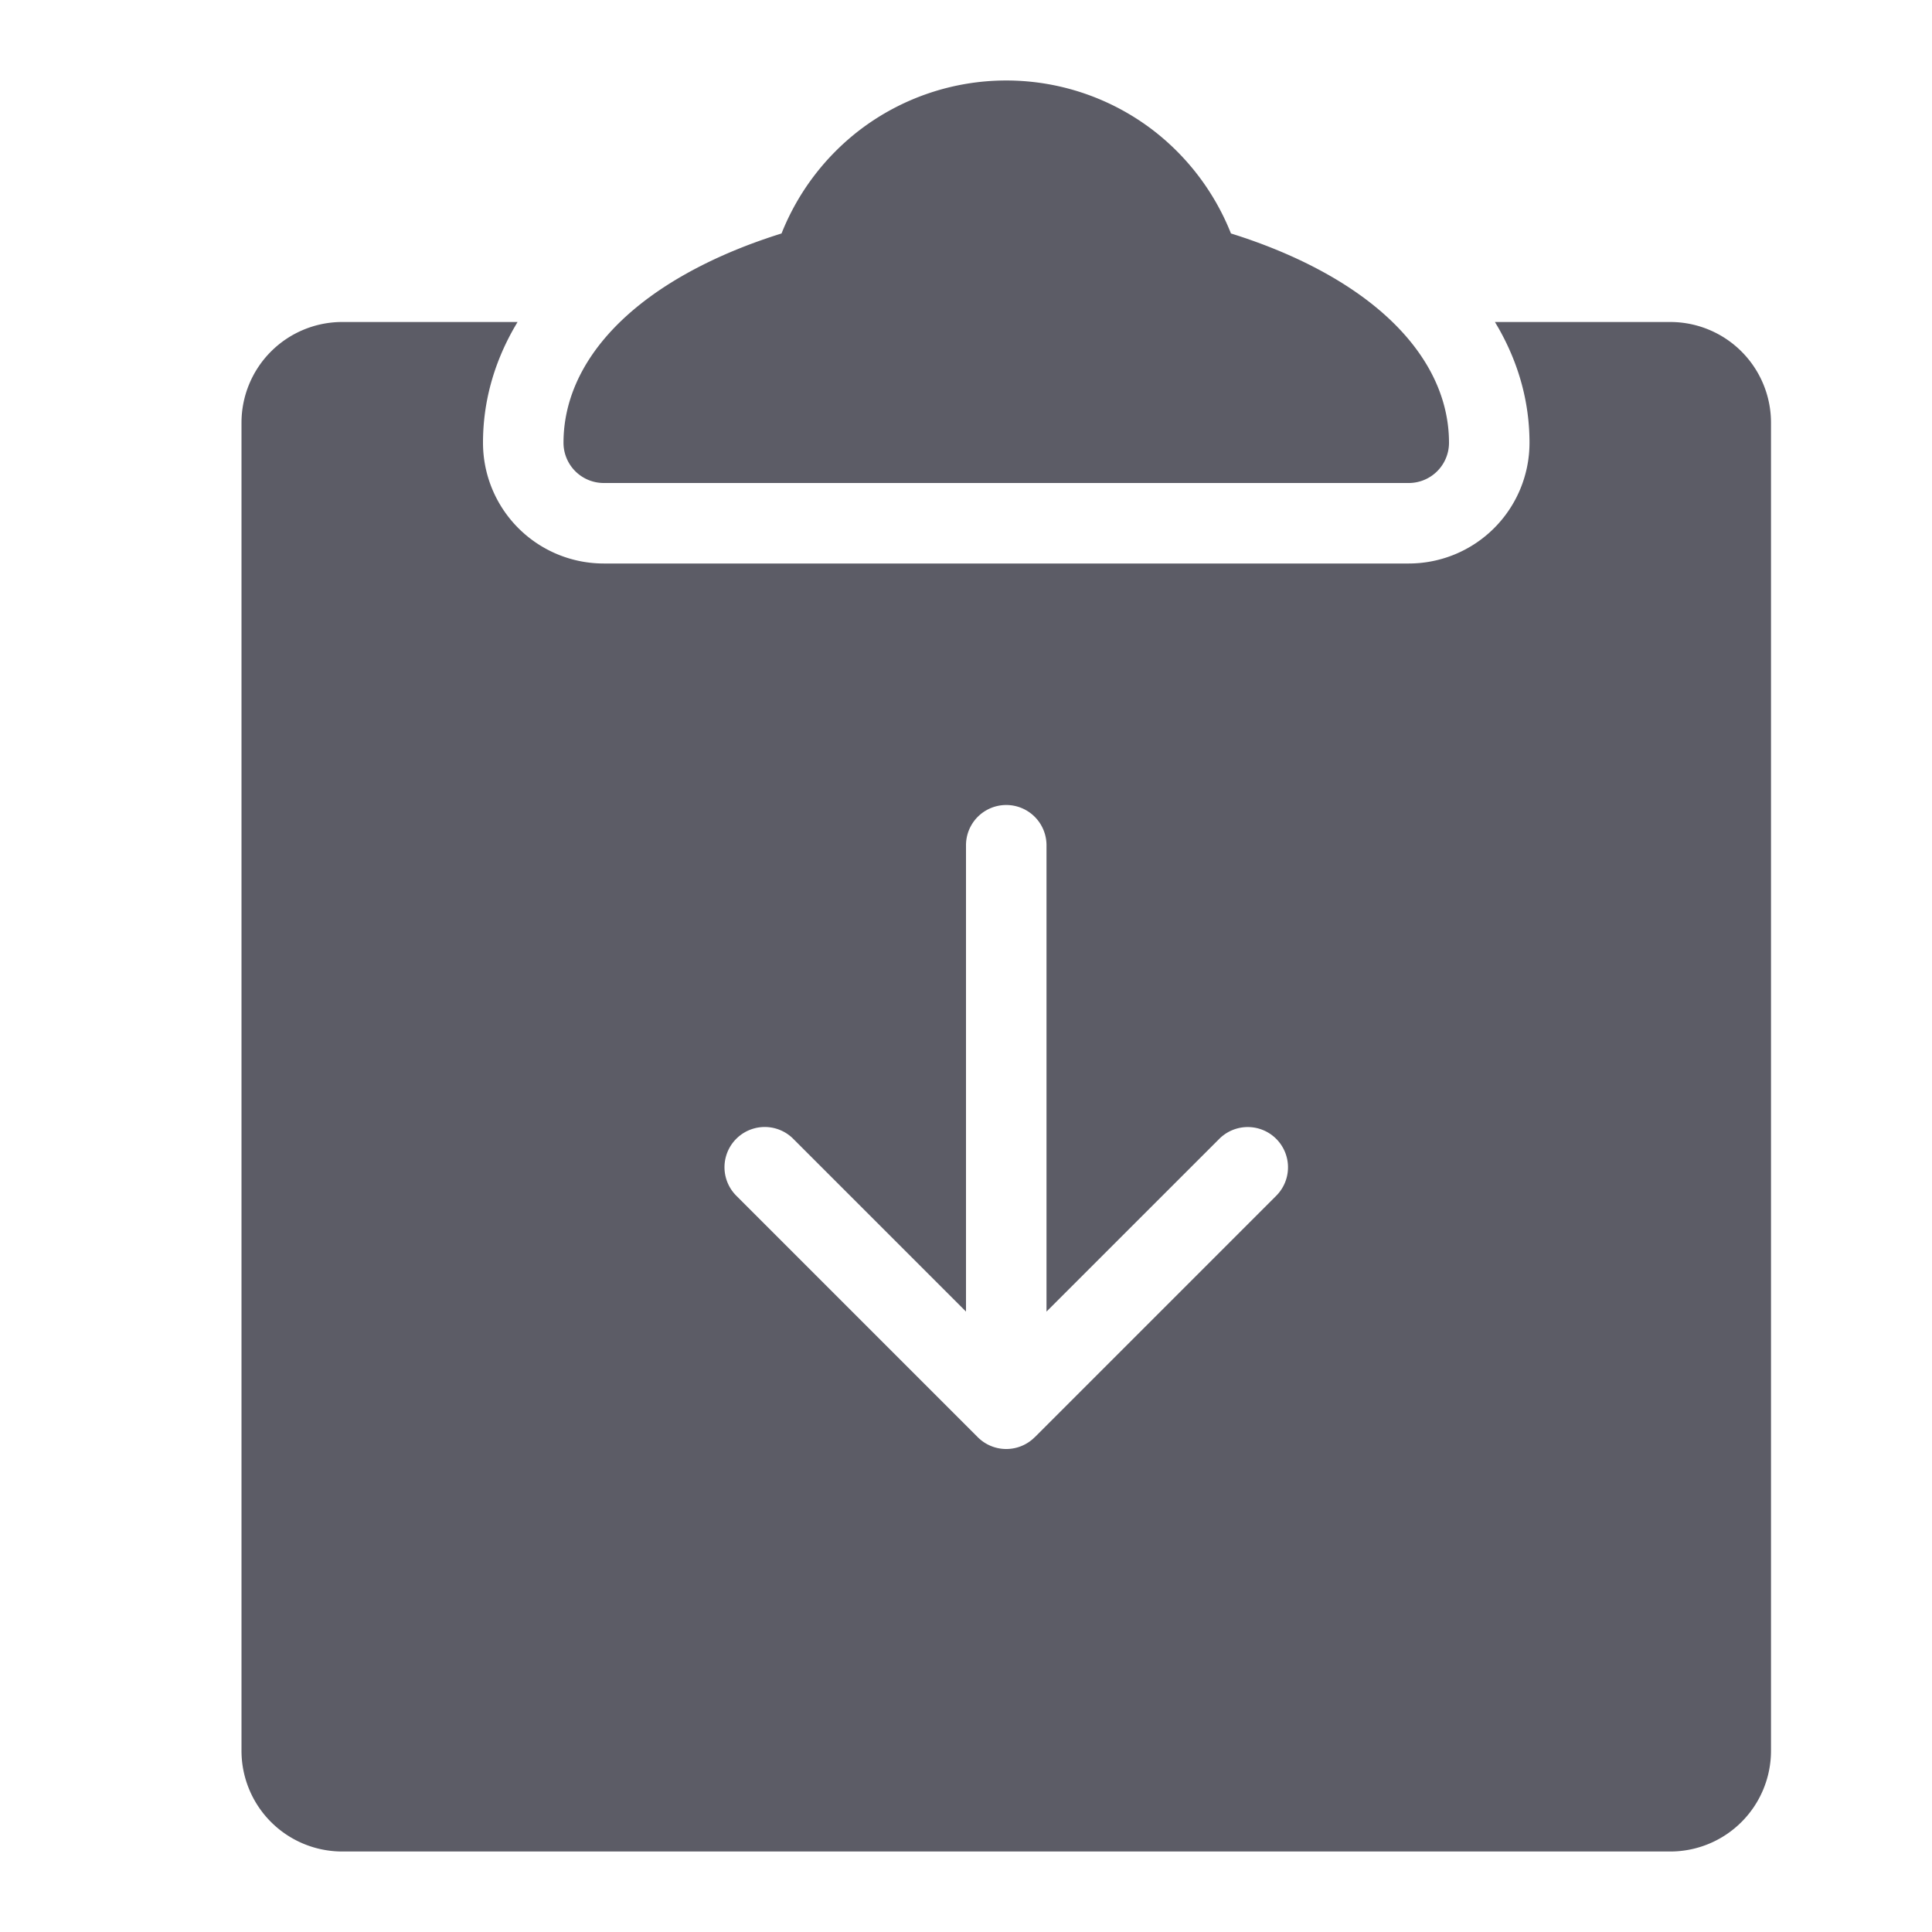 <svg class="icon" viewBox="0 0 1024 1024" xmlns="http://www.w3.org/2000/svg" width="200" height="200"><path d="M938.667 224v704a53.393 53.393 0 0 1-53.334 53.333h-704A53.393 53.393 0 0 1 128 928V224a53.393 53.393 0 0 1 53.333-53.333h92.987c-.667 1.126-1.333 2.266-2 3.406C261.493 193.22 256 213.607 256 234.667a64 64 0 0 0 64 64h426.667a64 64 0 0 0 64-64c0-21.06-5.494-41.447-16.32-60.594-.667-1.14-1.334-2.28-2-3.406h92.986A53.393 53.393 0 0 1 938.667 224zM729.62 163.12c-19.533-16.153-46.053-29.667-77.187-39.38A129.22 129.22 0 0 0 610.98 68.9a128 128 0 0 0-155.293 0 129.22 129.22 0 0 0-41.454 54.84c-31.133 9.713-57.646 23.227-77.186 39.38-25.107 20.76-38.38 45.5-38.38 71.547A21.333 21.333 0 0 0 320 256h426.667A21.333 21.333 0 0 0 768 234.667c0-26.047-13.273-50.787-38.38-71.547zm-181.2 598.667l128-128a21.333 21.333 0 0 0-30.173-30.174l-91.58 91.554V448A21.333 21.333 0 0 0 512 448v247.167l-91.58-91.587a21.333 21.333 0 0 0-30.173 30.173l128 128a21.333 21.333 0 0 0 30.173 0z" fill="#5C5C66"/></svg>